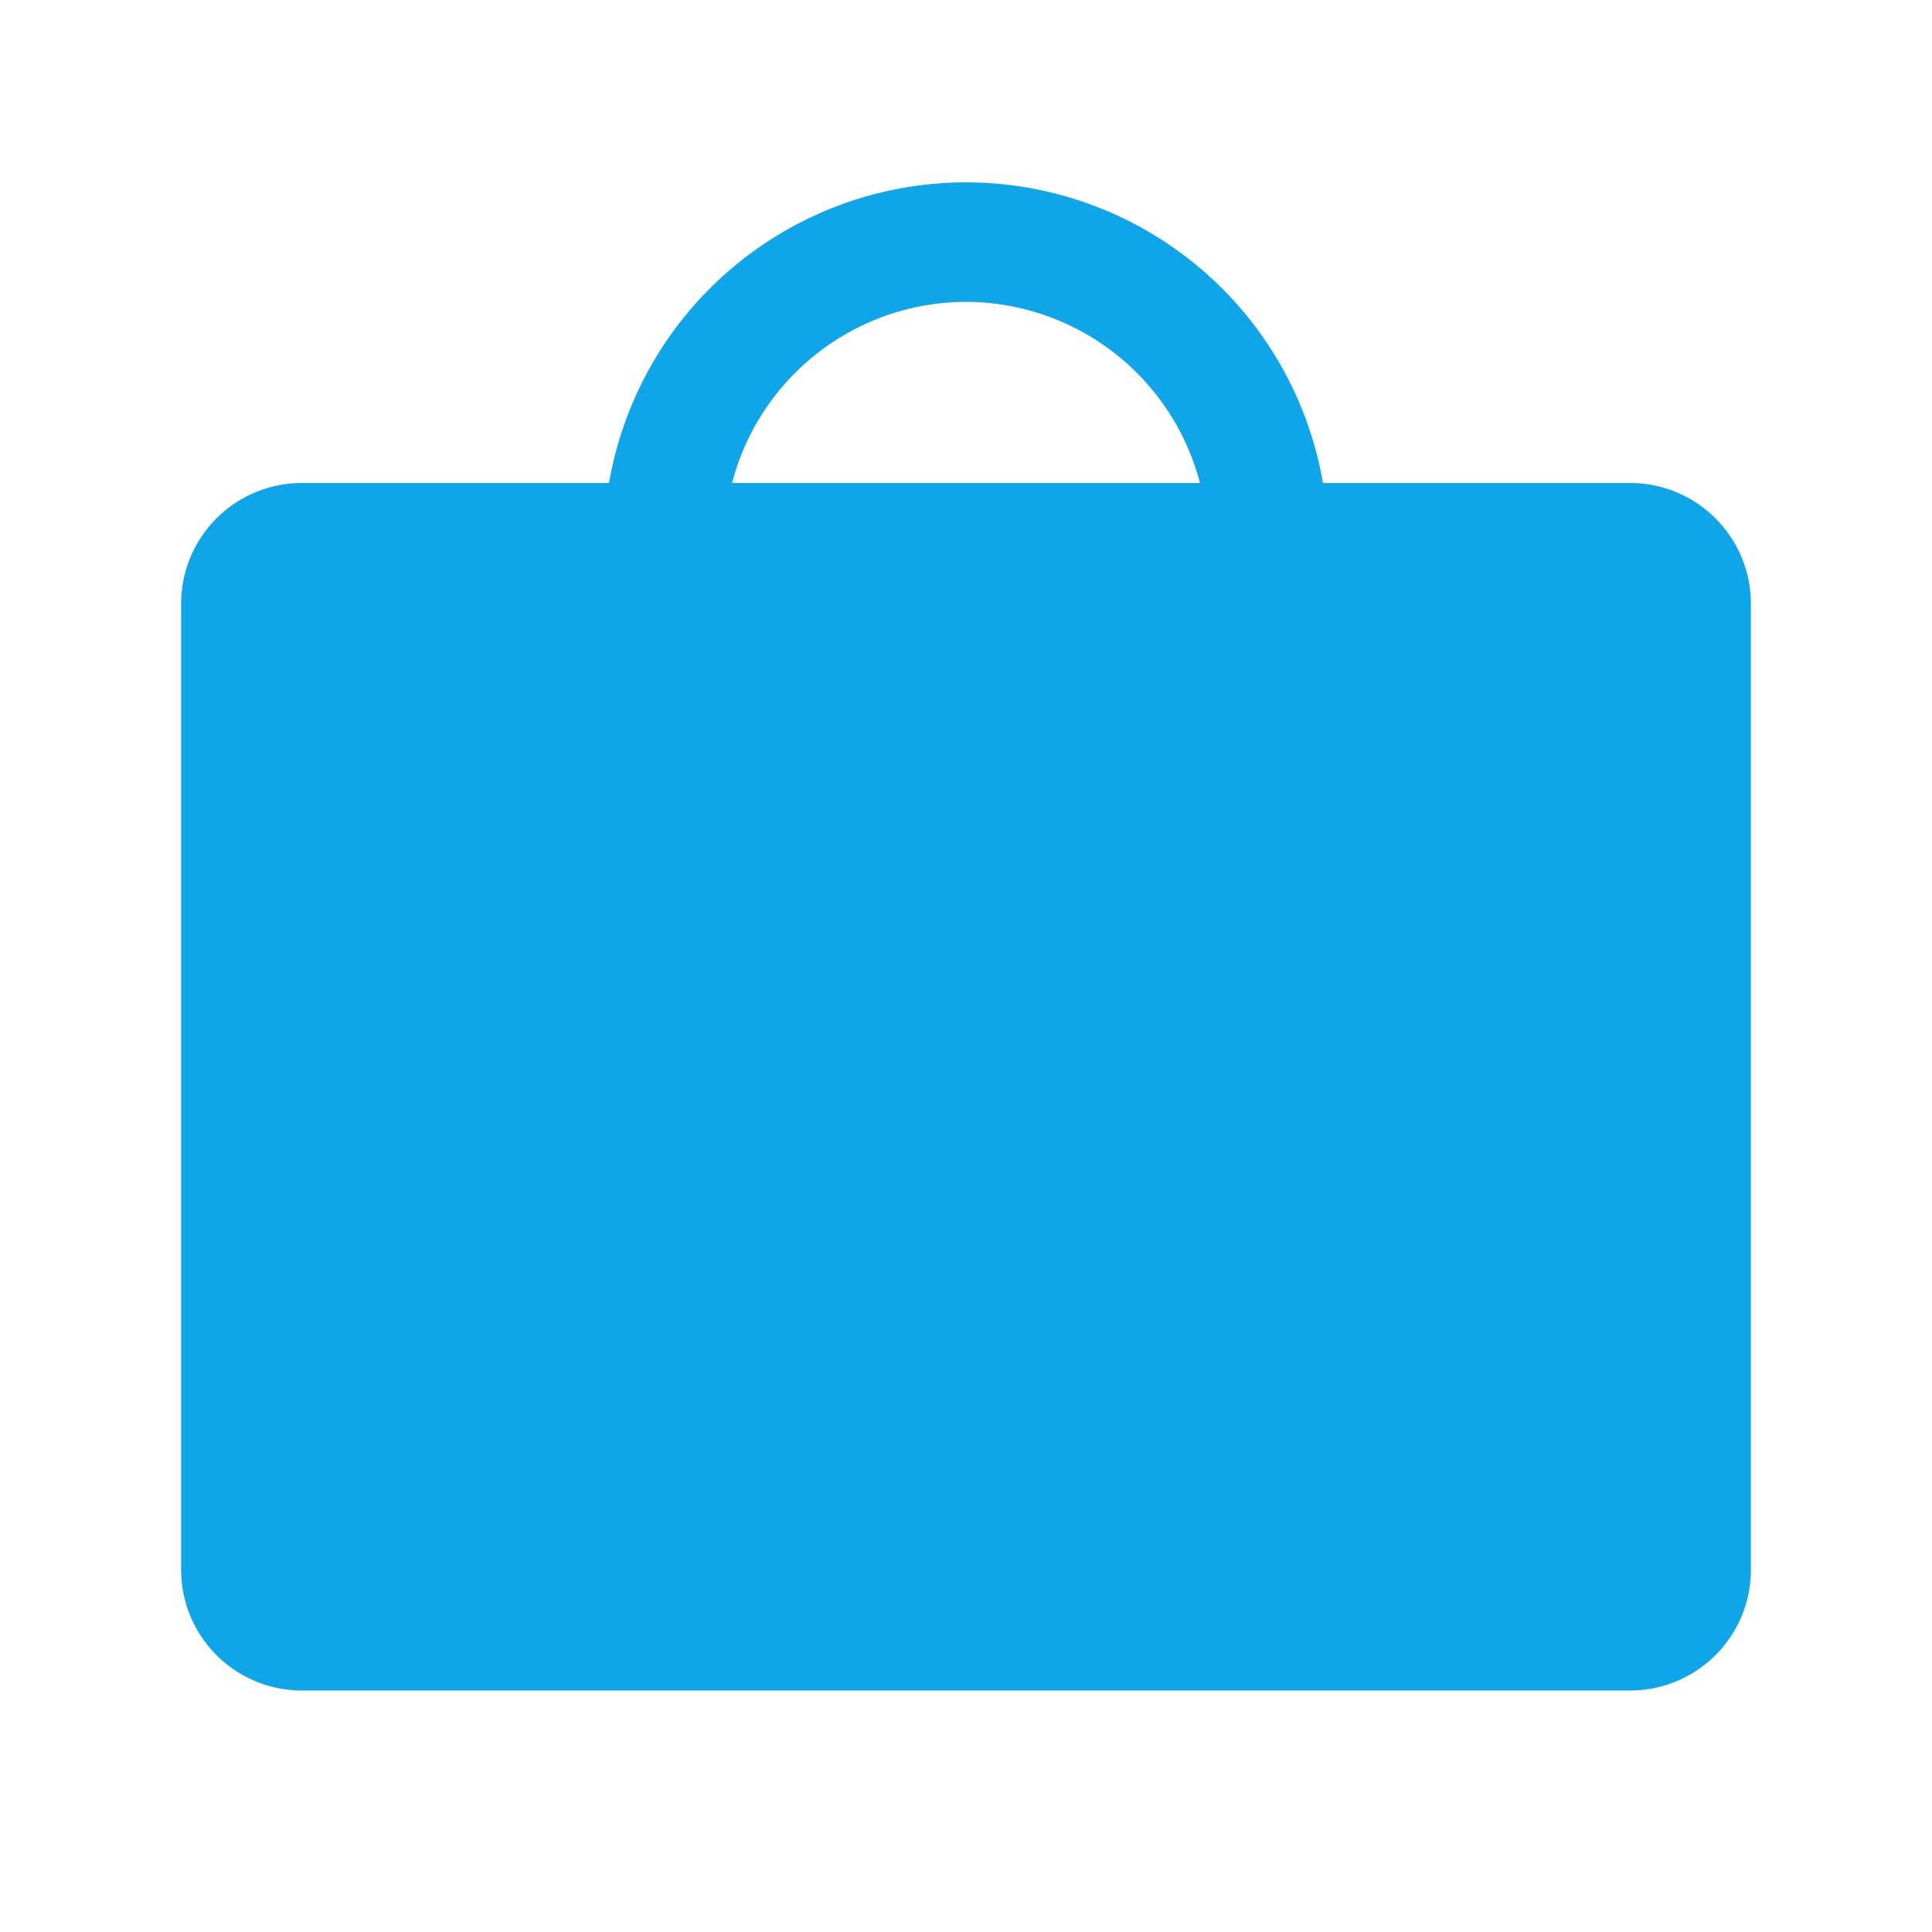 <svg xmlns="http://www.w3.org/2000/svg" aria-hidden="true" class="iconify iconify--ph" width="32" height="32" viewBox="0 0 256 256">
  <path fill="#0ea5e9" d="M216 64h-40.7a48 48 0 0 0-94.6 0H40a16 16 0 0 0-16 16v128a16 16 0 0 0 16 16h176a16 16 0 0 0 16-16V80a16 16 0 0 0-16-16Zm-88-24a32.1 32.1 0 0 1 31 24H97a32.1 32.1 0 0 1 31-24Z" />
</svg>